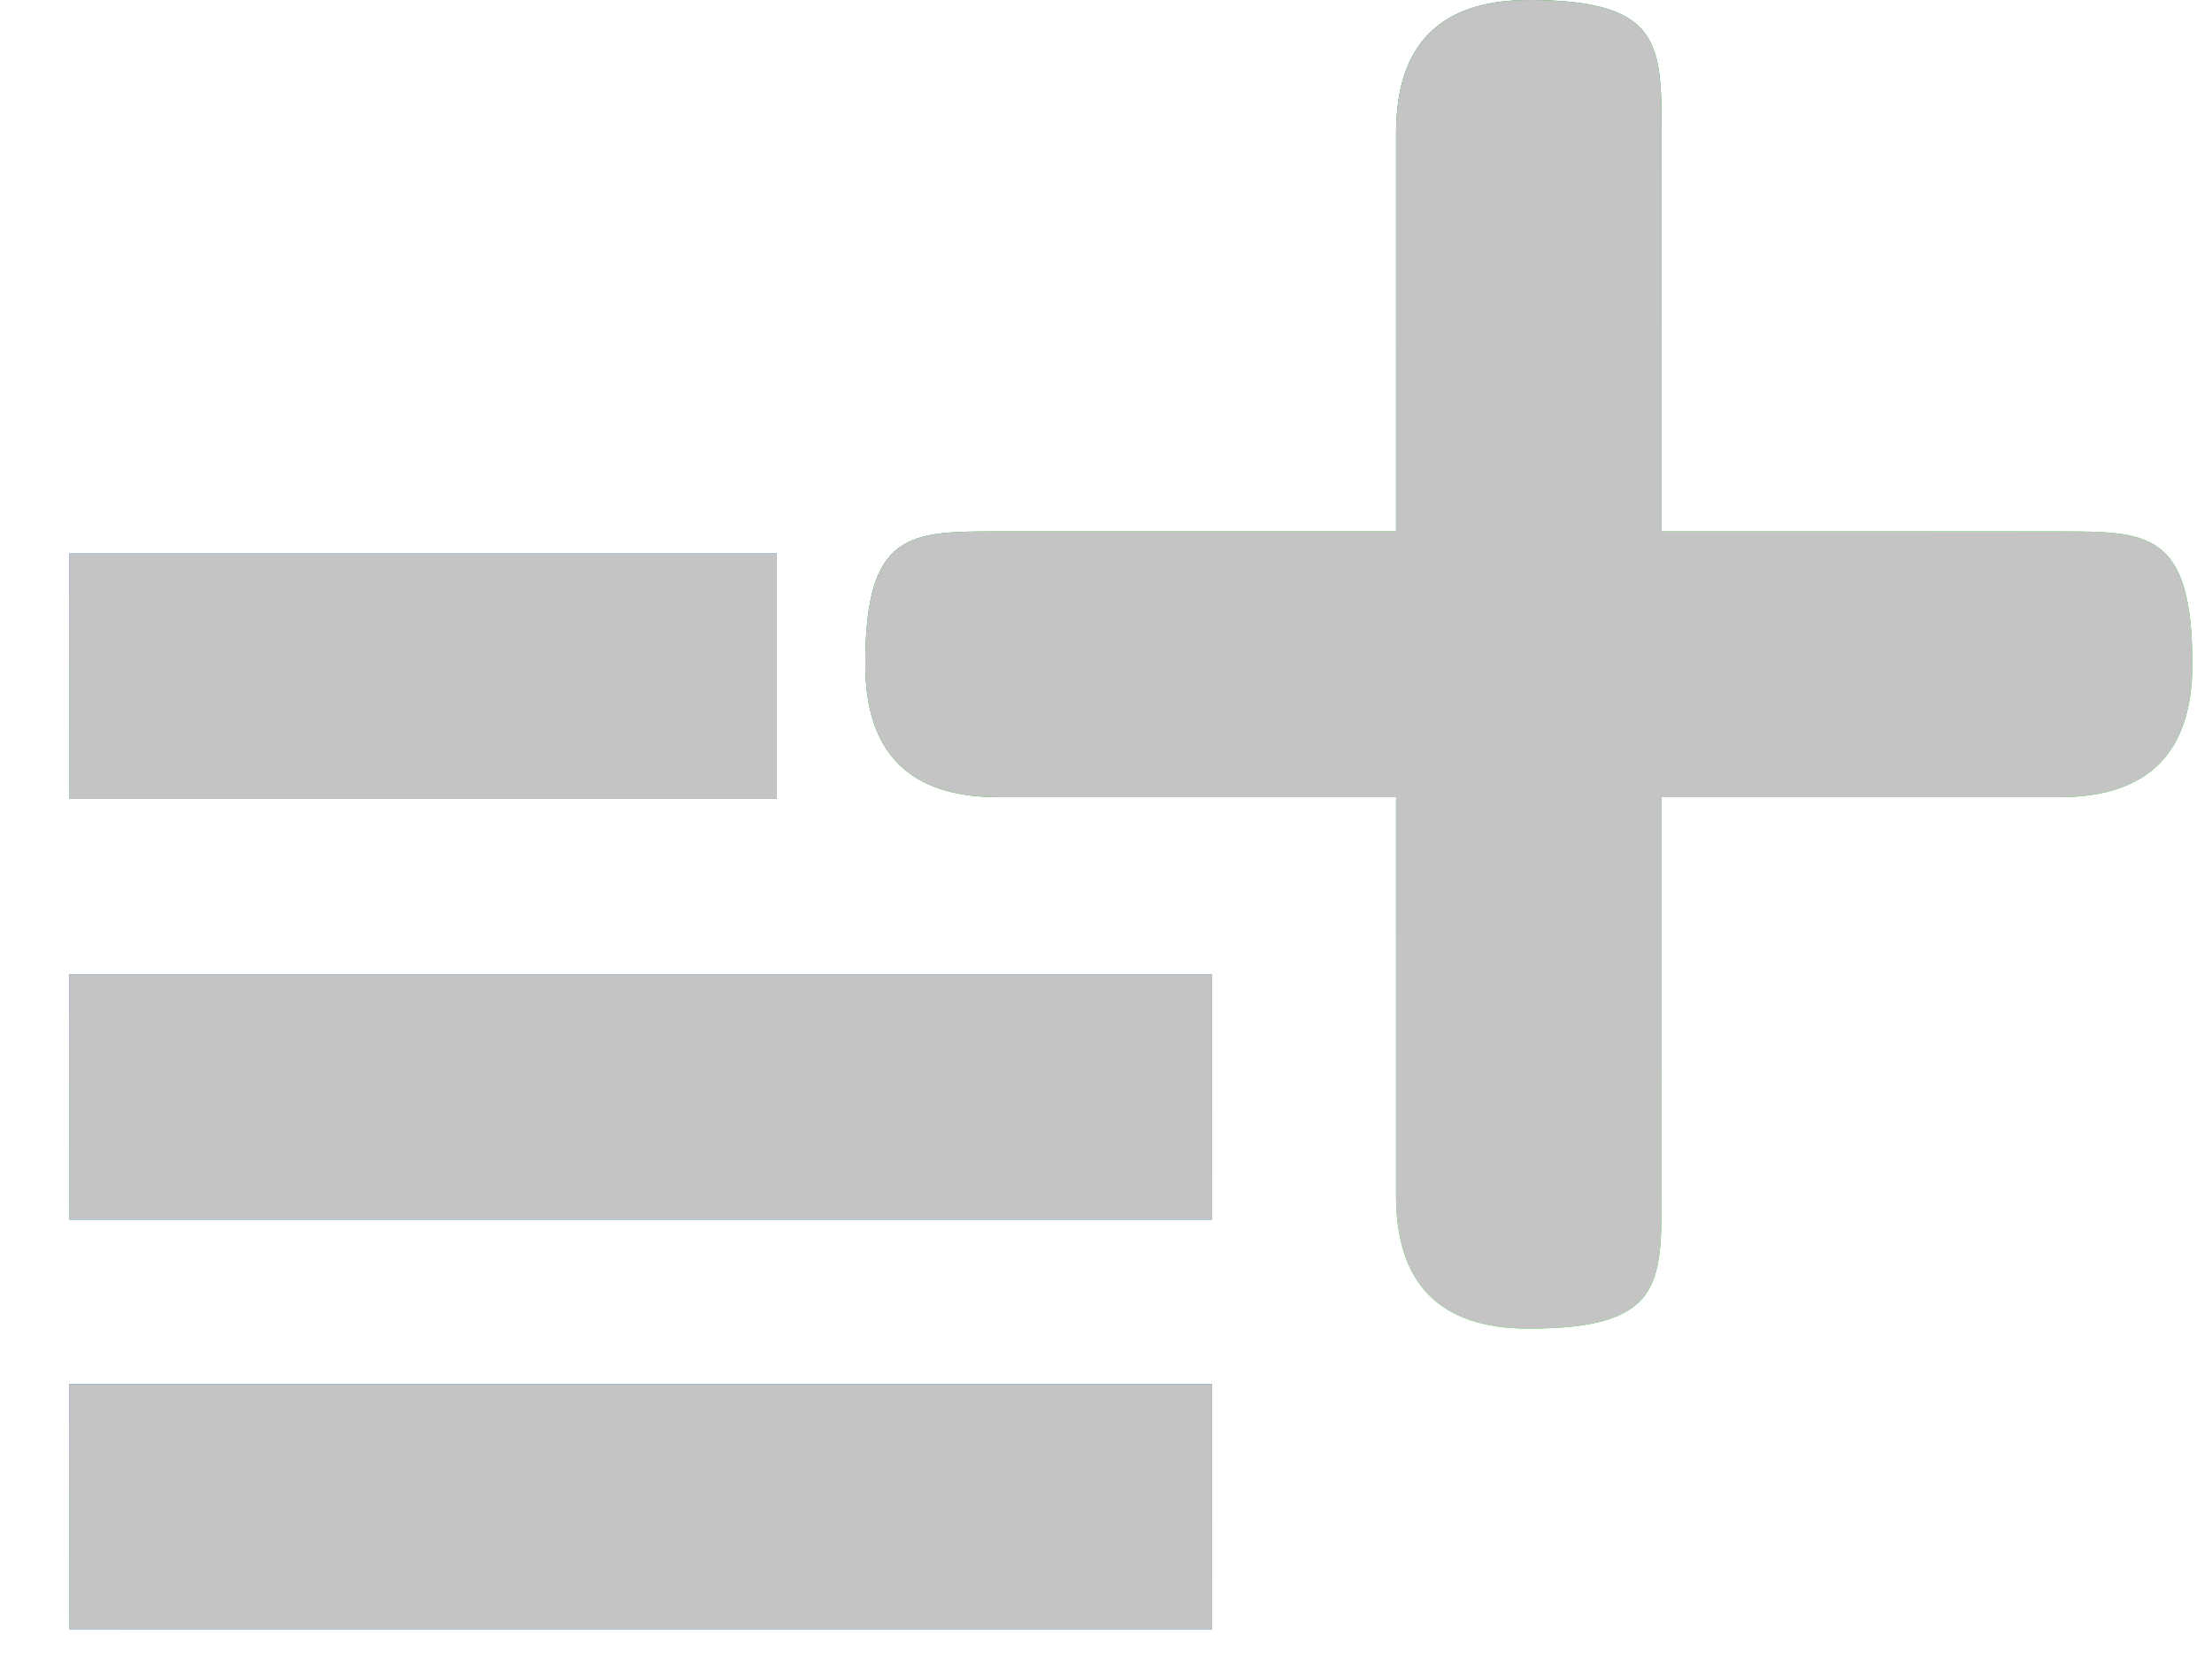 <svg width="28" height="21" fill="none" xmlns="http://www.w3.org/2000/svg"><path fill-rule="evenodd" clip-rule="evenodd" d="M19.352 0c1.68 0 1.68.561 1.68 1.682v5.045h5.039c1.12 0 1.68 0 1.68 1.682 0 1.121-.56 1.682-1.68 1.682h-5.039v5.045c0 1.121 0 1.682-1.68 1.682-1.12 0-1.68-.561-1.68-1.682v-5.045h-5.039c-1.12 0-1.68-.561-1.68-1.682 0-1.682.56-1.682 1.68-1.682h5.039V1.682C17.672.561 18.232 0 19.352 0z" fill="url(#paint0_linear)"/><path d="M15.343 12.333H.875v3.106h14.468V12.333z" fill="url(#paint1_linear)"/><path d="M15.343 17.519H.875v3.106h14.468v-3.106z" fill="url(#paint2_linear)"/><path d="M9.833 7.007H.875v3.106h8.958V7.007z" fill="url(#paint3_linear)"/><path fill-rule="evenodd" clip-rule="evenodd" d="M19.352 0c1.68 0 1.68.561 1.68 1.682v5.045h5.039c1.12 0 1.68 0 1.68 1.682 0 1.121-.56 1.682-1.68 1.682h-5.039v5.045c0 1.121 0 1.682-1.68 1.682-1.12 0-1.68-.561-1.68-1.682v-5.045h-5.039c-1.12 0-1.68-.561-1.68-1.682 0-1.682.56-1.682 1.68-1.682h5.039V1.682C17.672.561 18.232 0 19.352 0z" fill="#C4C4C4"/><path d="M15.343 12.333H.875v3.106h14.468V12.333zM15.343 17.519H.875v3.106h14.468v-3.106zM9.833 7.007H.875v3.106h8.958V7.007z" fill="#C4C4C4"/><defs><linearGradient id="paint0_linear" x1="24.43" y1="15.062" x2="14.417" y2="1.607" gradientUnits="userSpaceOnUse"><stop stop-color="#1DEB23"/><stop offset=".631" stop-color="#11B919"/><stop offset="1" stop-color="#04870F"/></linearGradient><linearGradient id="paint1_linear" x1="3.69" y1="15.952" x2="3.792" y2="12.925" gradientUnits="userSpaceOnUse"><stop stop-color="#1CC8EB"/><stop offset=".631" stop-color="#0E96E0"/><stop offset="1" stop-color="#0063D4"/></linearGradient><linearGradient id="paint2_linear" x1="3.69" y1="21.138" x2="3.792" y2="18.111" gradientUnits="userSpaceOnUse"><stop stop-color="#1CC8EB"/><stop offset=".631" stop-color="#0E96E0"/><stop offset="1" stop-color="#0063D4"/></linearGradient><linearGradient id="paint3_linear" x1="2.618" y1="10.627" x2="2.782" y2="7.605" gradientUnits="userSpaceOnUse"><stop stop-color="#1CC8EB"/><stop offset=".631" stop-color="#0E96E0"/><stop offset="1" stop-color="#0063D4"/></linearGradient></defs></svg>